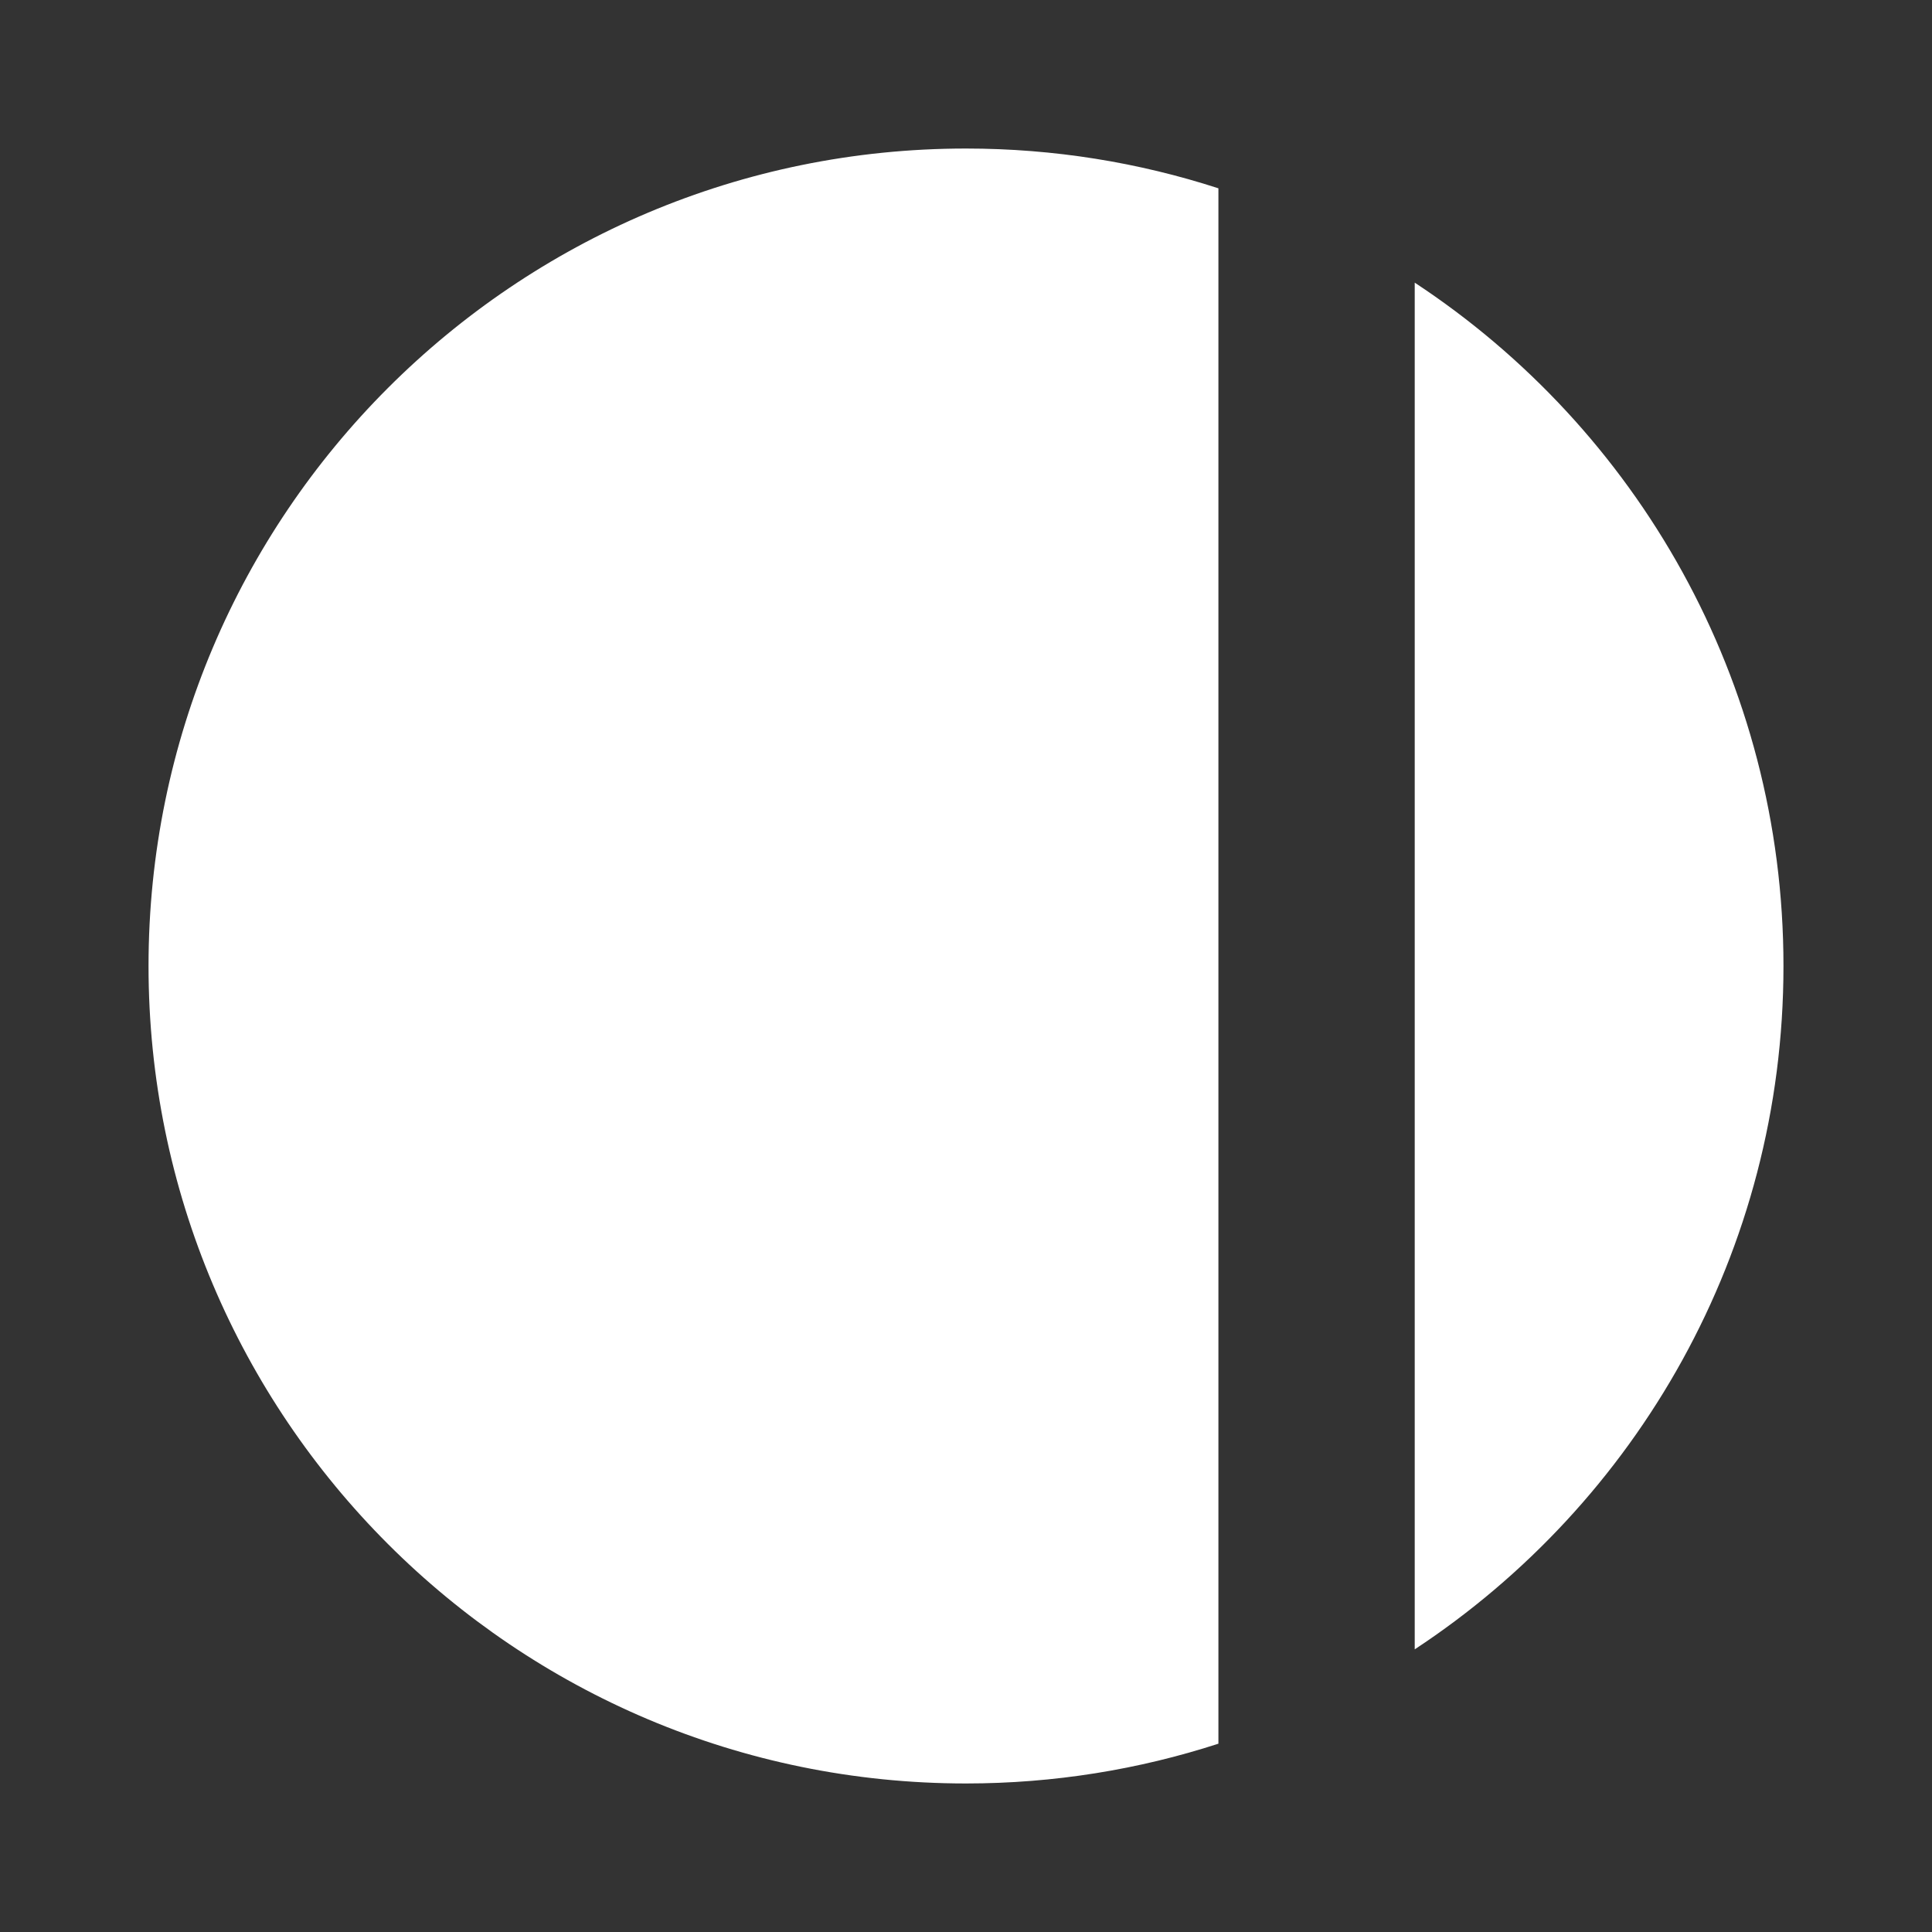<?xml version="1.0" encoding="iso-8859-1"?>
<!-- Generator: Adobe Illustrator 19.1.0, SVG Export Plug-In . SVG Version: 6.00 Build 0)  -->
<svg version="1.1" id="Layer_1" xmlns="http://www.w3.org/2000/svg" xmlns:xlink="http://www.w3.org/1999/xlink" x="0px" y="0px"
	 viewBox="0 0 100 100" style="enable-background:new 0 0 100 100;" xml:space="preserve">
<rect x="0" y="0" width="100" height="100" fill="#333333" stroke="none"/>
<g>
	<path style="fill:#FFFFFF;" d="M63.065,9.747C58.95,8.412,54.56,7.688,50,7.688C26.632,7.688,7.688,26.632,7.688,50
		S26.632,92.312,50,92.312c4.56,0,8.95-0.724,13.065-2.059V9.747z"/>
	<path style="fill:#FFFFFF;" d="M73.226,14.63V85.37C84.722,77.805,92.312,64.79,92.312,50S84.722,22.195,73.226,14.63z"/>
</g>
</svg>
